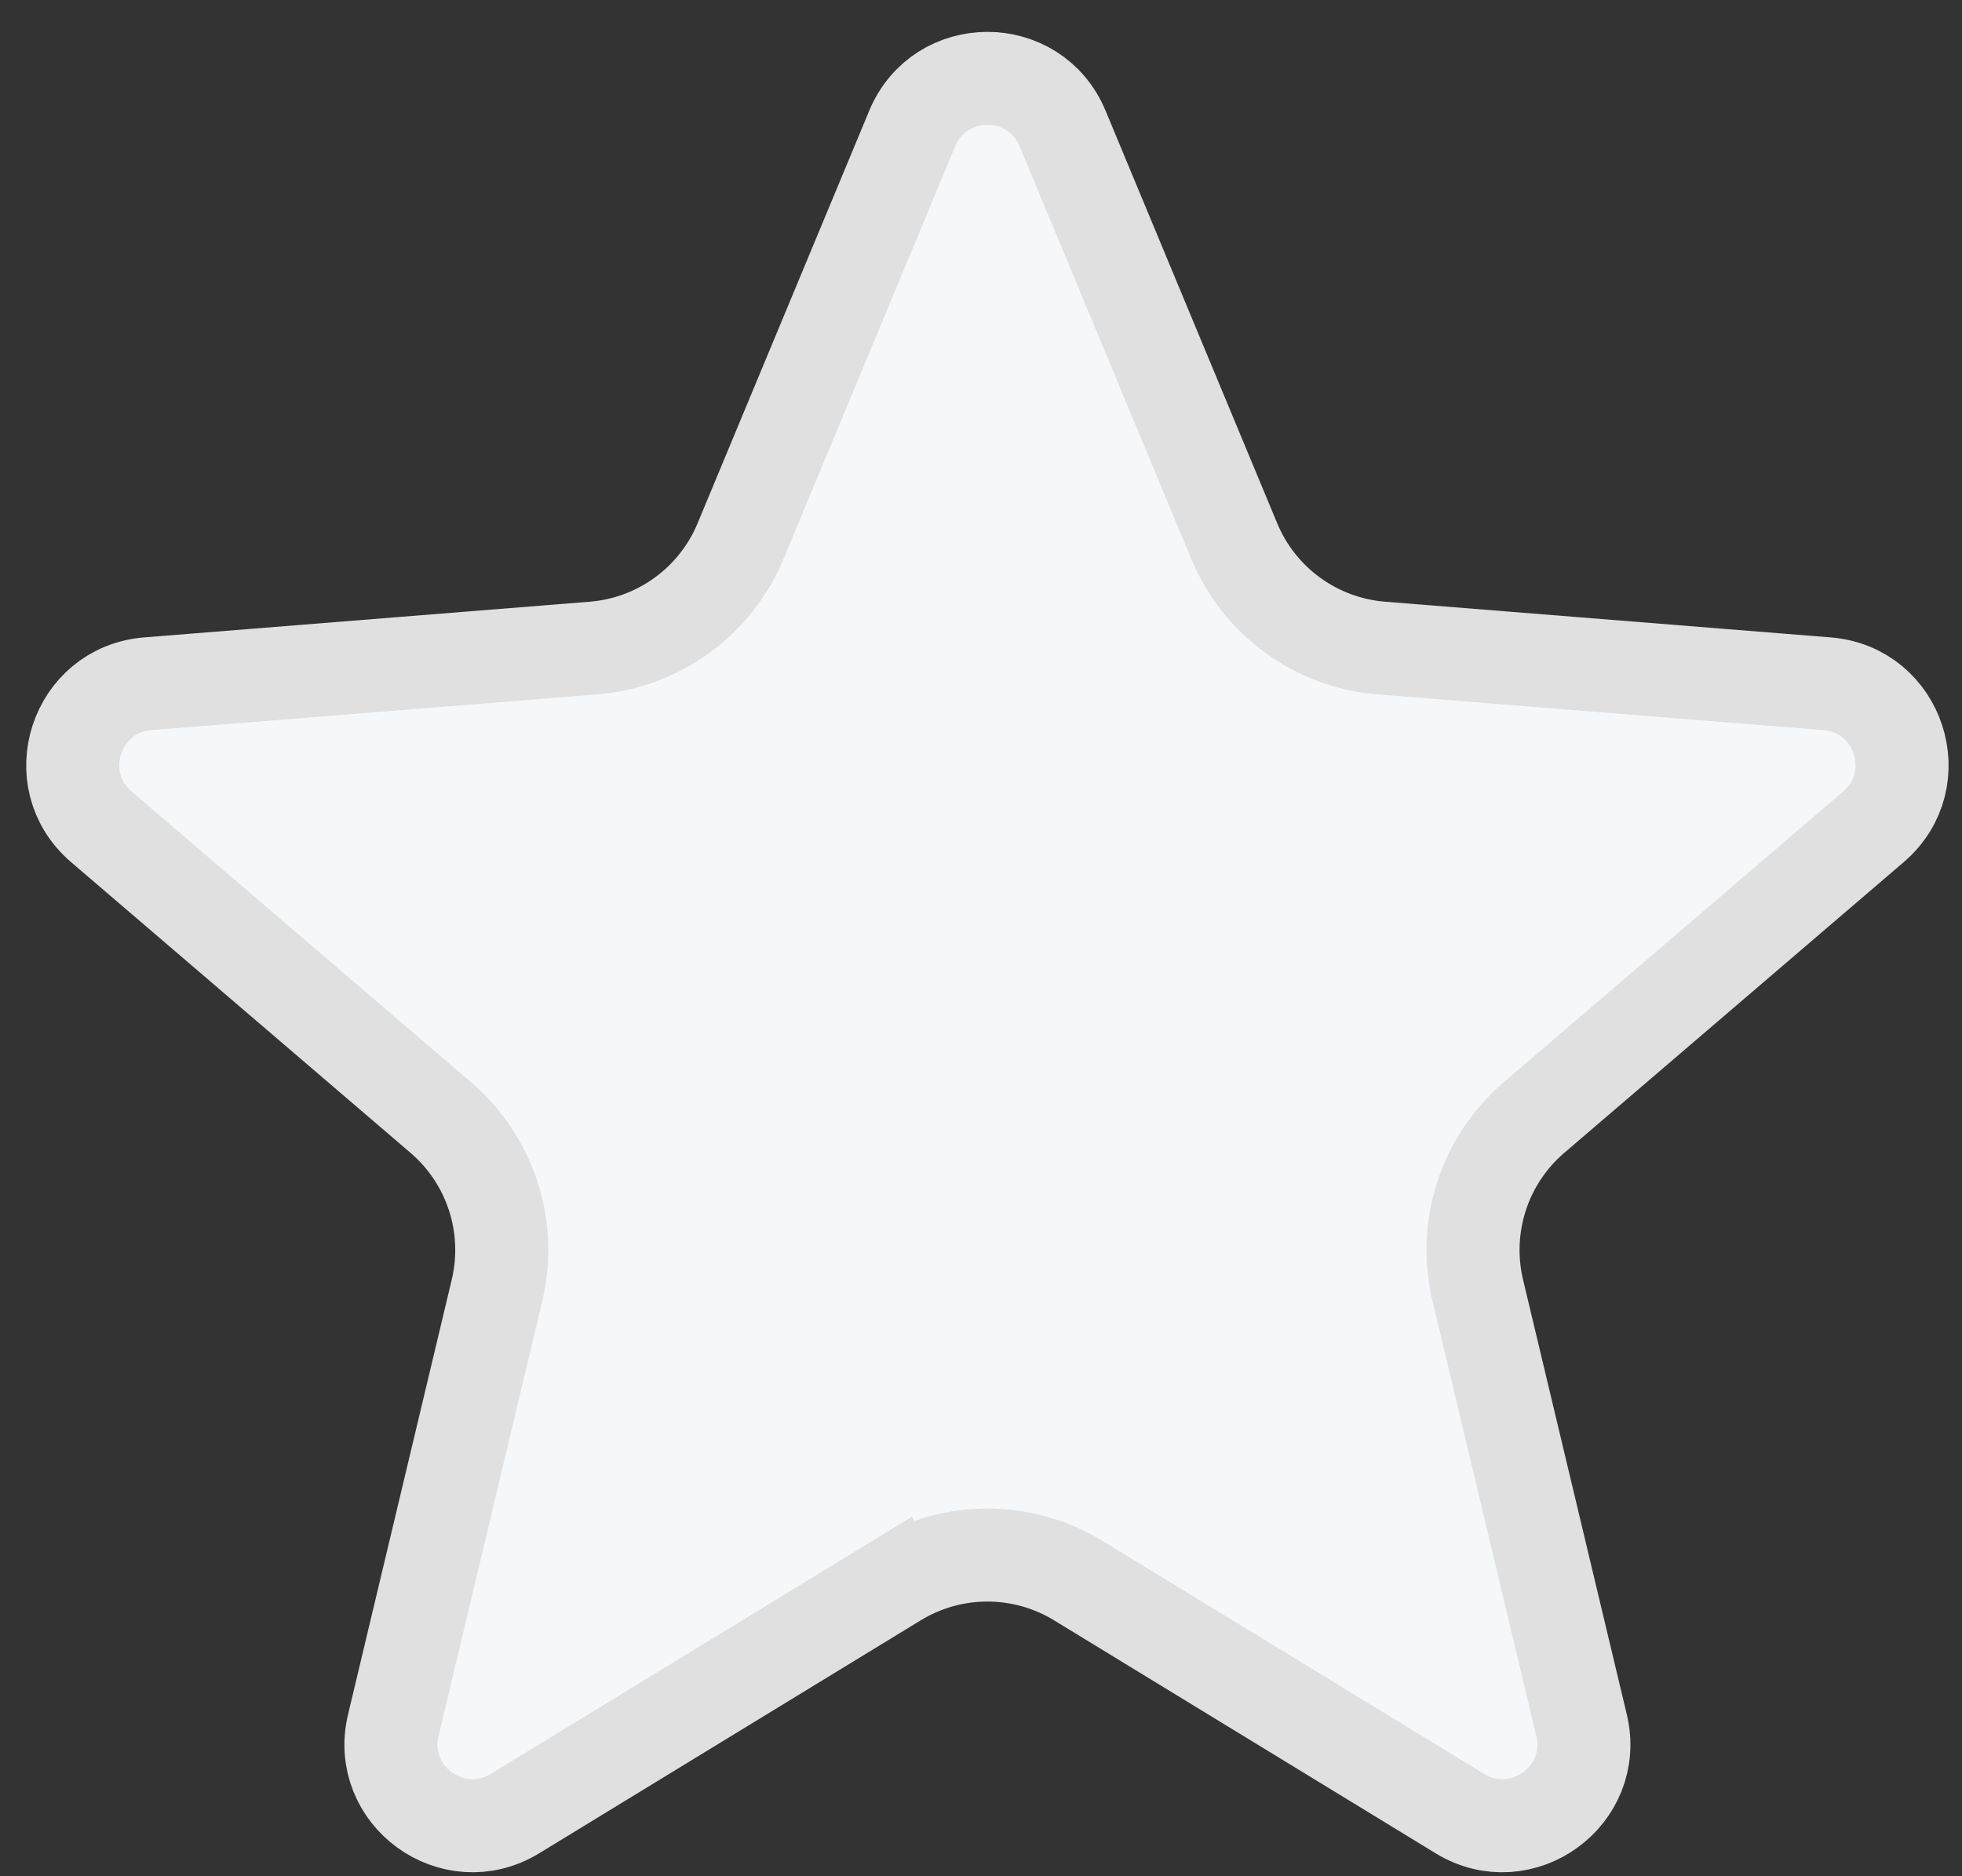 <svg width="46" height="44" viewBox="0 0 46 44" fill="none" xmlns="http://www.w3.org/2000/svg">
    <rect x="0" y="0" width="46" height="44" fill="#333333" stroke="none"/>
    <path
        d="M21.387 3.014C22.039 1.446 24.261 1.446 24.913 3.014L28.938 12.691C29.527 14.108 30.859 15.075 32.388 15.198L42.836 16.035C44.529 16.171 45.215 18.284 43.925 19.389L35.965 26.208C34.8 27.206 34.292 28.771 34.648 30.263L37.08 40.458C37.474 42.11 35.676 43.416 34.227 42.531L25.282 37.068C23.973 36.268 22.327 36.268 21.018 37.068L21.586 37.998L21.018 37.068L12.073 42.531C10.624 43.416 8.826 42.11 9.221 40.458L11.652 30.263C12.008 28.771 11.5 27.206 10.335 26.208L2.375 19.389C1.085 18.284 1.771 16.171 3.465 16.035L13.912 15.198C15.441 15.075 16.773 14.108 17.362 12.691L21.387 3.014Z"
        fill="#F5F7F9" stroke="#E0E0E0" stroke-width="2.181" />
</svg>